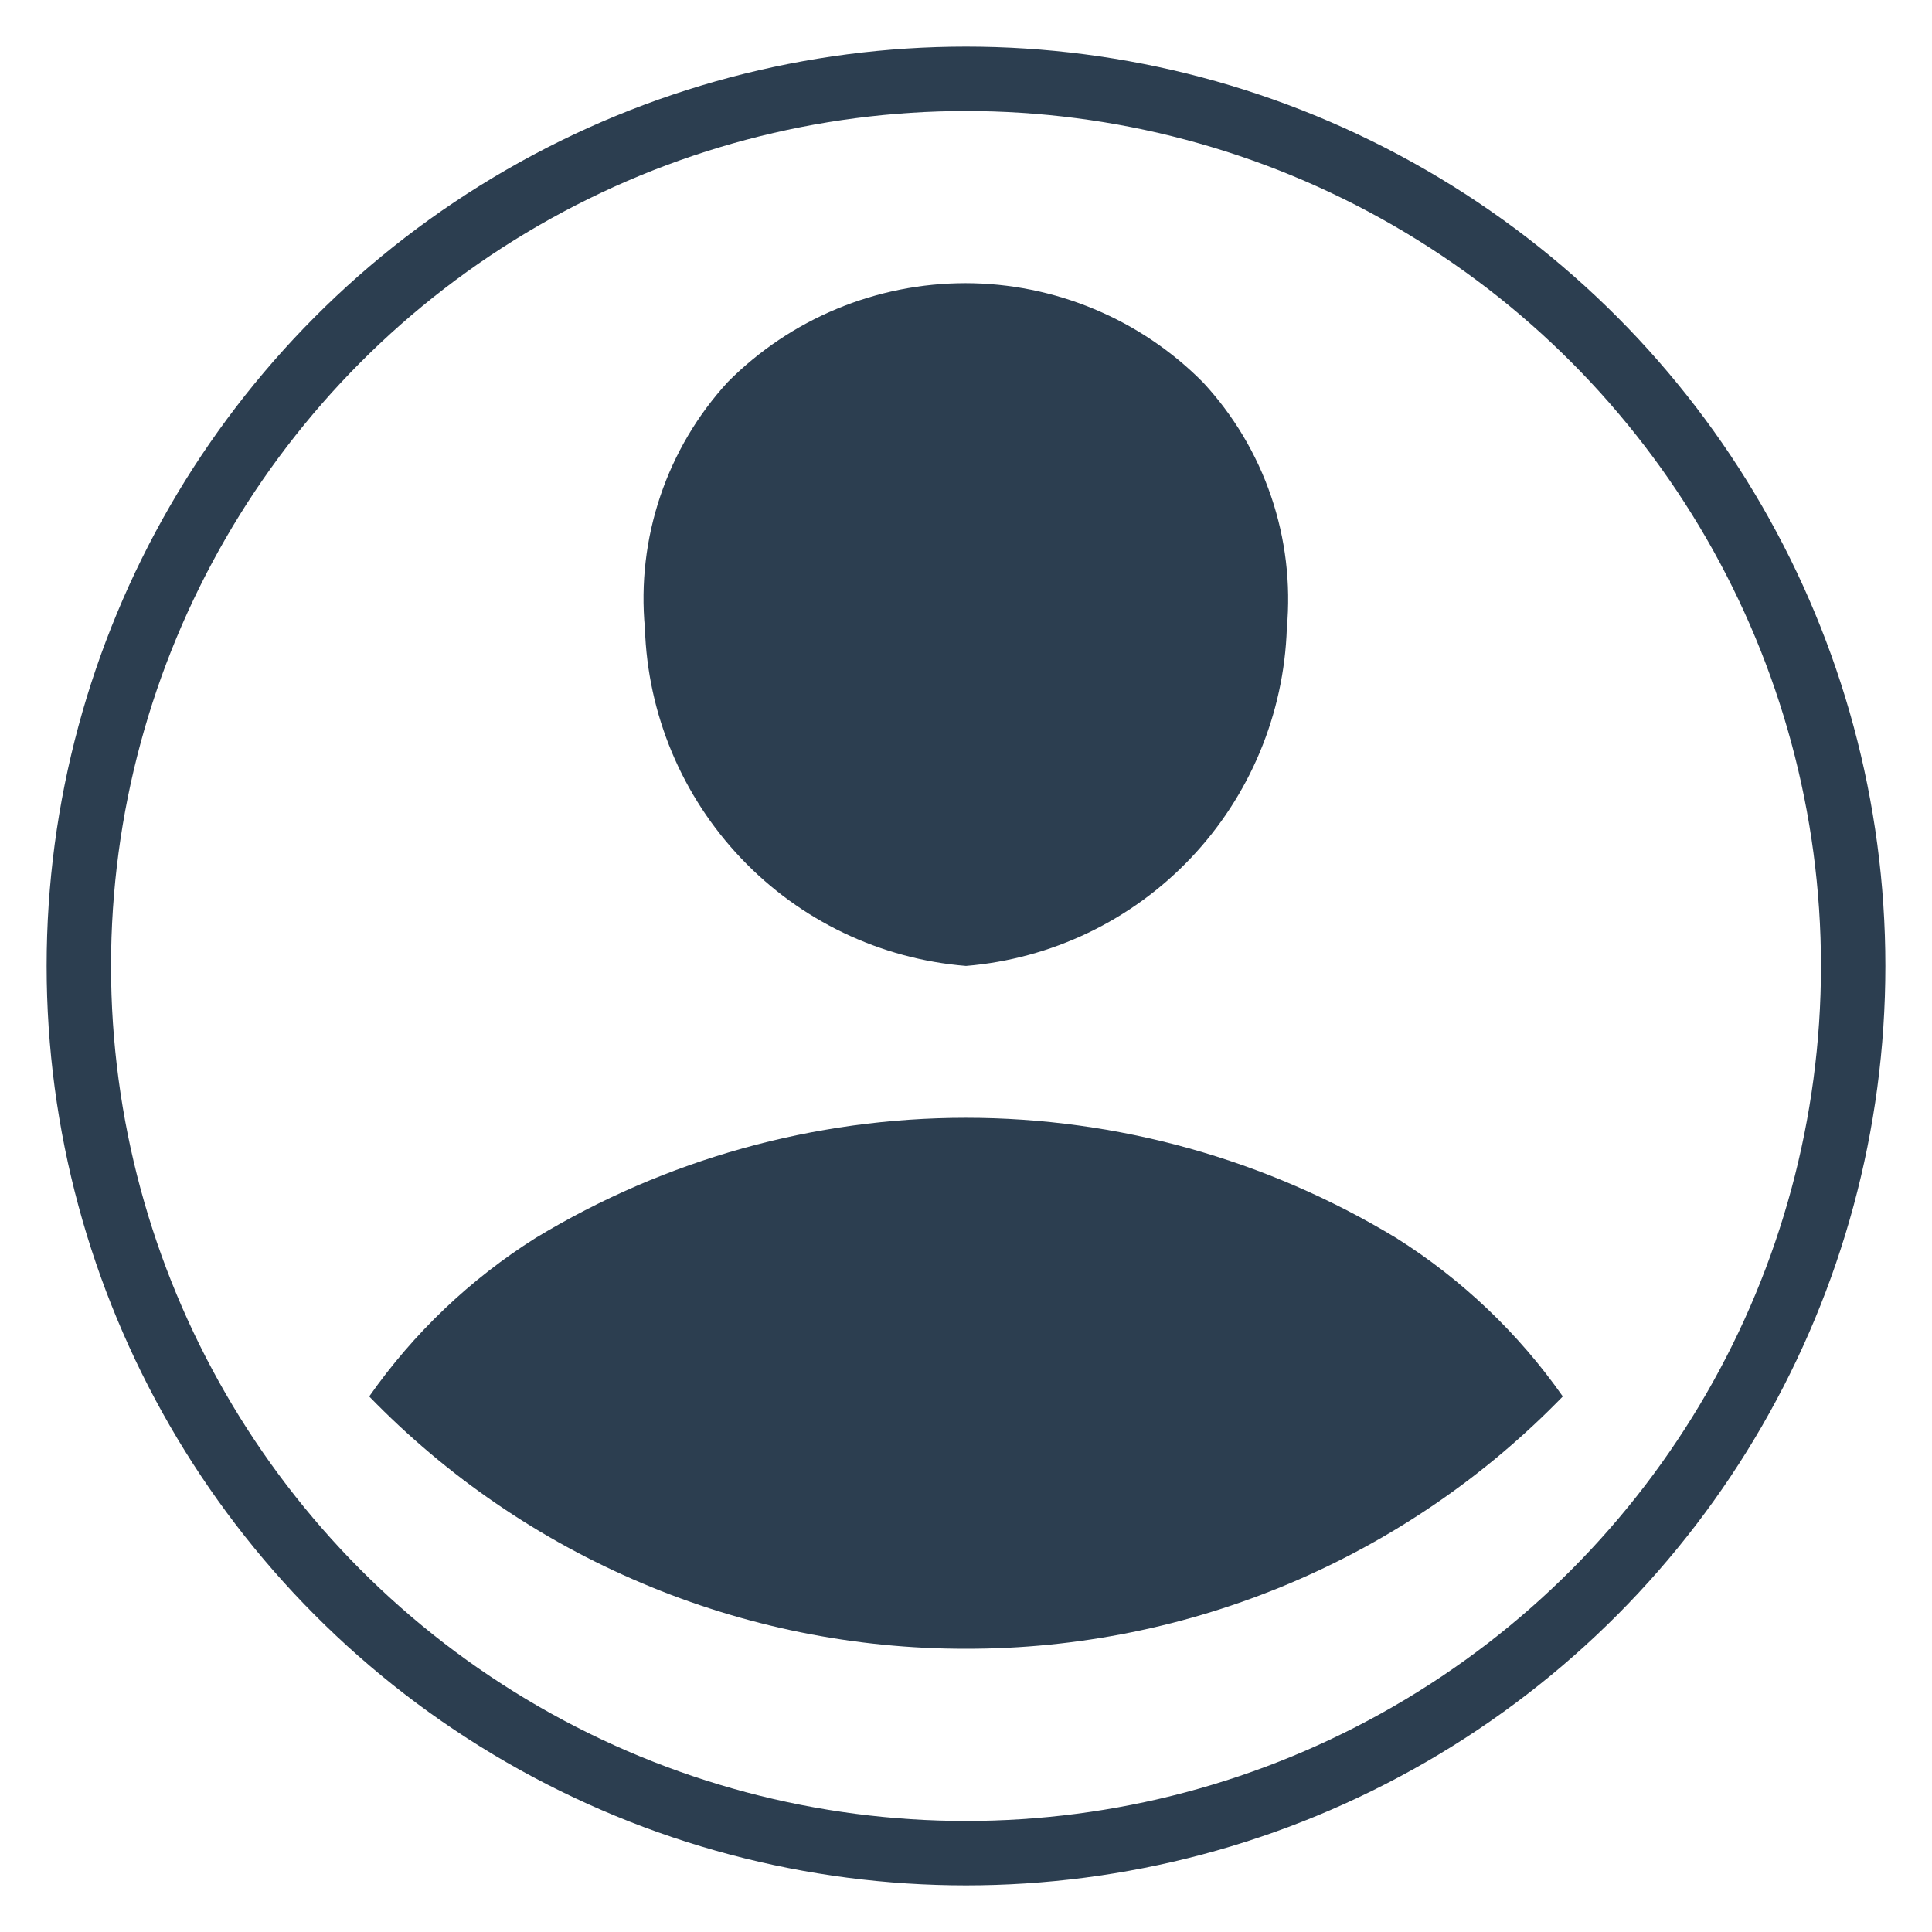 <svg width="30" height="30" viewBox="0 0 30 30" fill="none" xmlns="http://www.w3.org/2000/svg">
<circle cx="15" cy="15" r="13.776" stroke="#2C3E50"/>
<path d="M11.303 5.93C11.787 5.444 12.362 5.058 12.996 4.795C13.629 4.532 14.308 4.397 14.994 4.397C15.68 4.398 16.359 4.535 16.992 4.8C17.625 5.064 18.199 5.451 18.682 5.939C19.154 6.448 19.514 7.051 19.738 7.708C19.962 8.366 20.045 9.063 19.982 9.755C19.938 11.089 19.407 12.36 18.488 13.327C17.57 14.294 16.328 14.889 15 14.999C13.67 14.891 12.427 14.296 11.508 13.328C10.588 12.36 10.056 11.088 10.014 9.753C9.949 9.061 10.031 8.363 10.253 7.704C10.475 7.046 10.833 6.441 11.303 5.93ZM15 25.602C13.272 25.604 11.561 25.258 9.97 24.584C8.378 23.912 6.937 22.925 5.733 21.684C6.423 20.7 7.301 19.863 8.317 19.223C10.333 18.002 12.643 17.357 14.999 17.357C17.354 17.357 19.665 18.002 21.68 19.223C22.697 19.863 23.577 20.7 24.267 21.684C23.063 22.925 21.622 23.912 20.03 24.585C18.439 25.258 16.728 25.604 15 25.602Z" fill="#2C3E50"/>
</svg>
